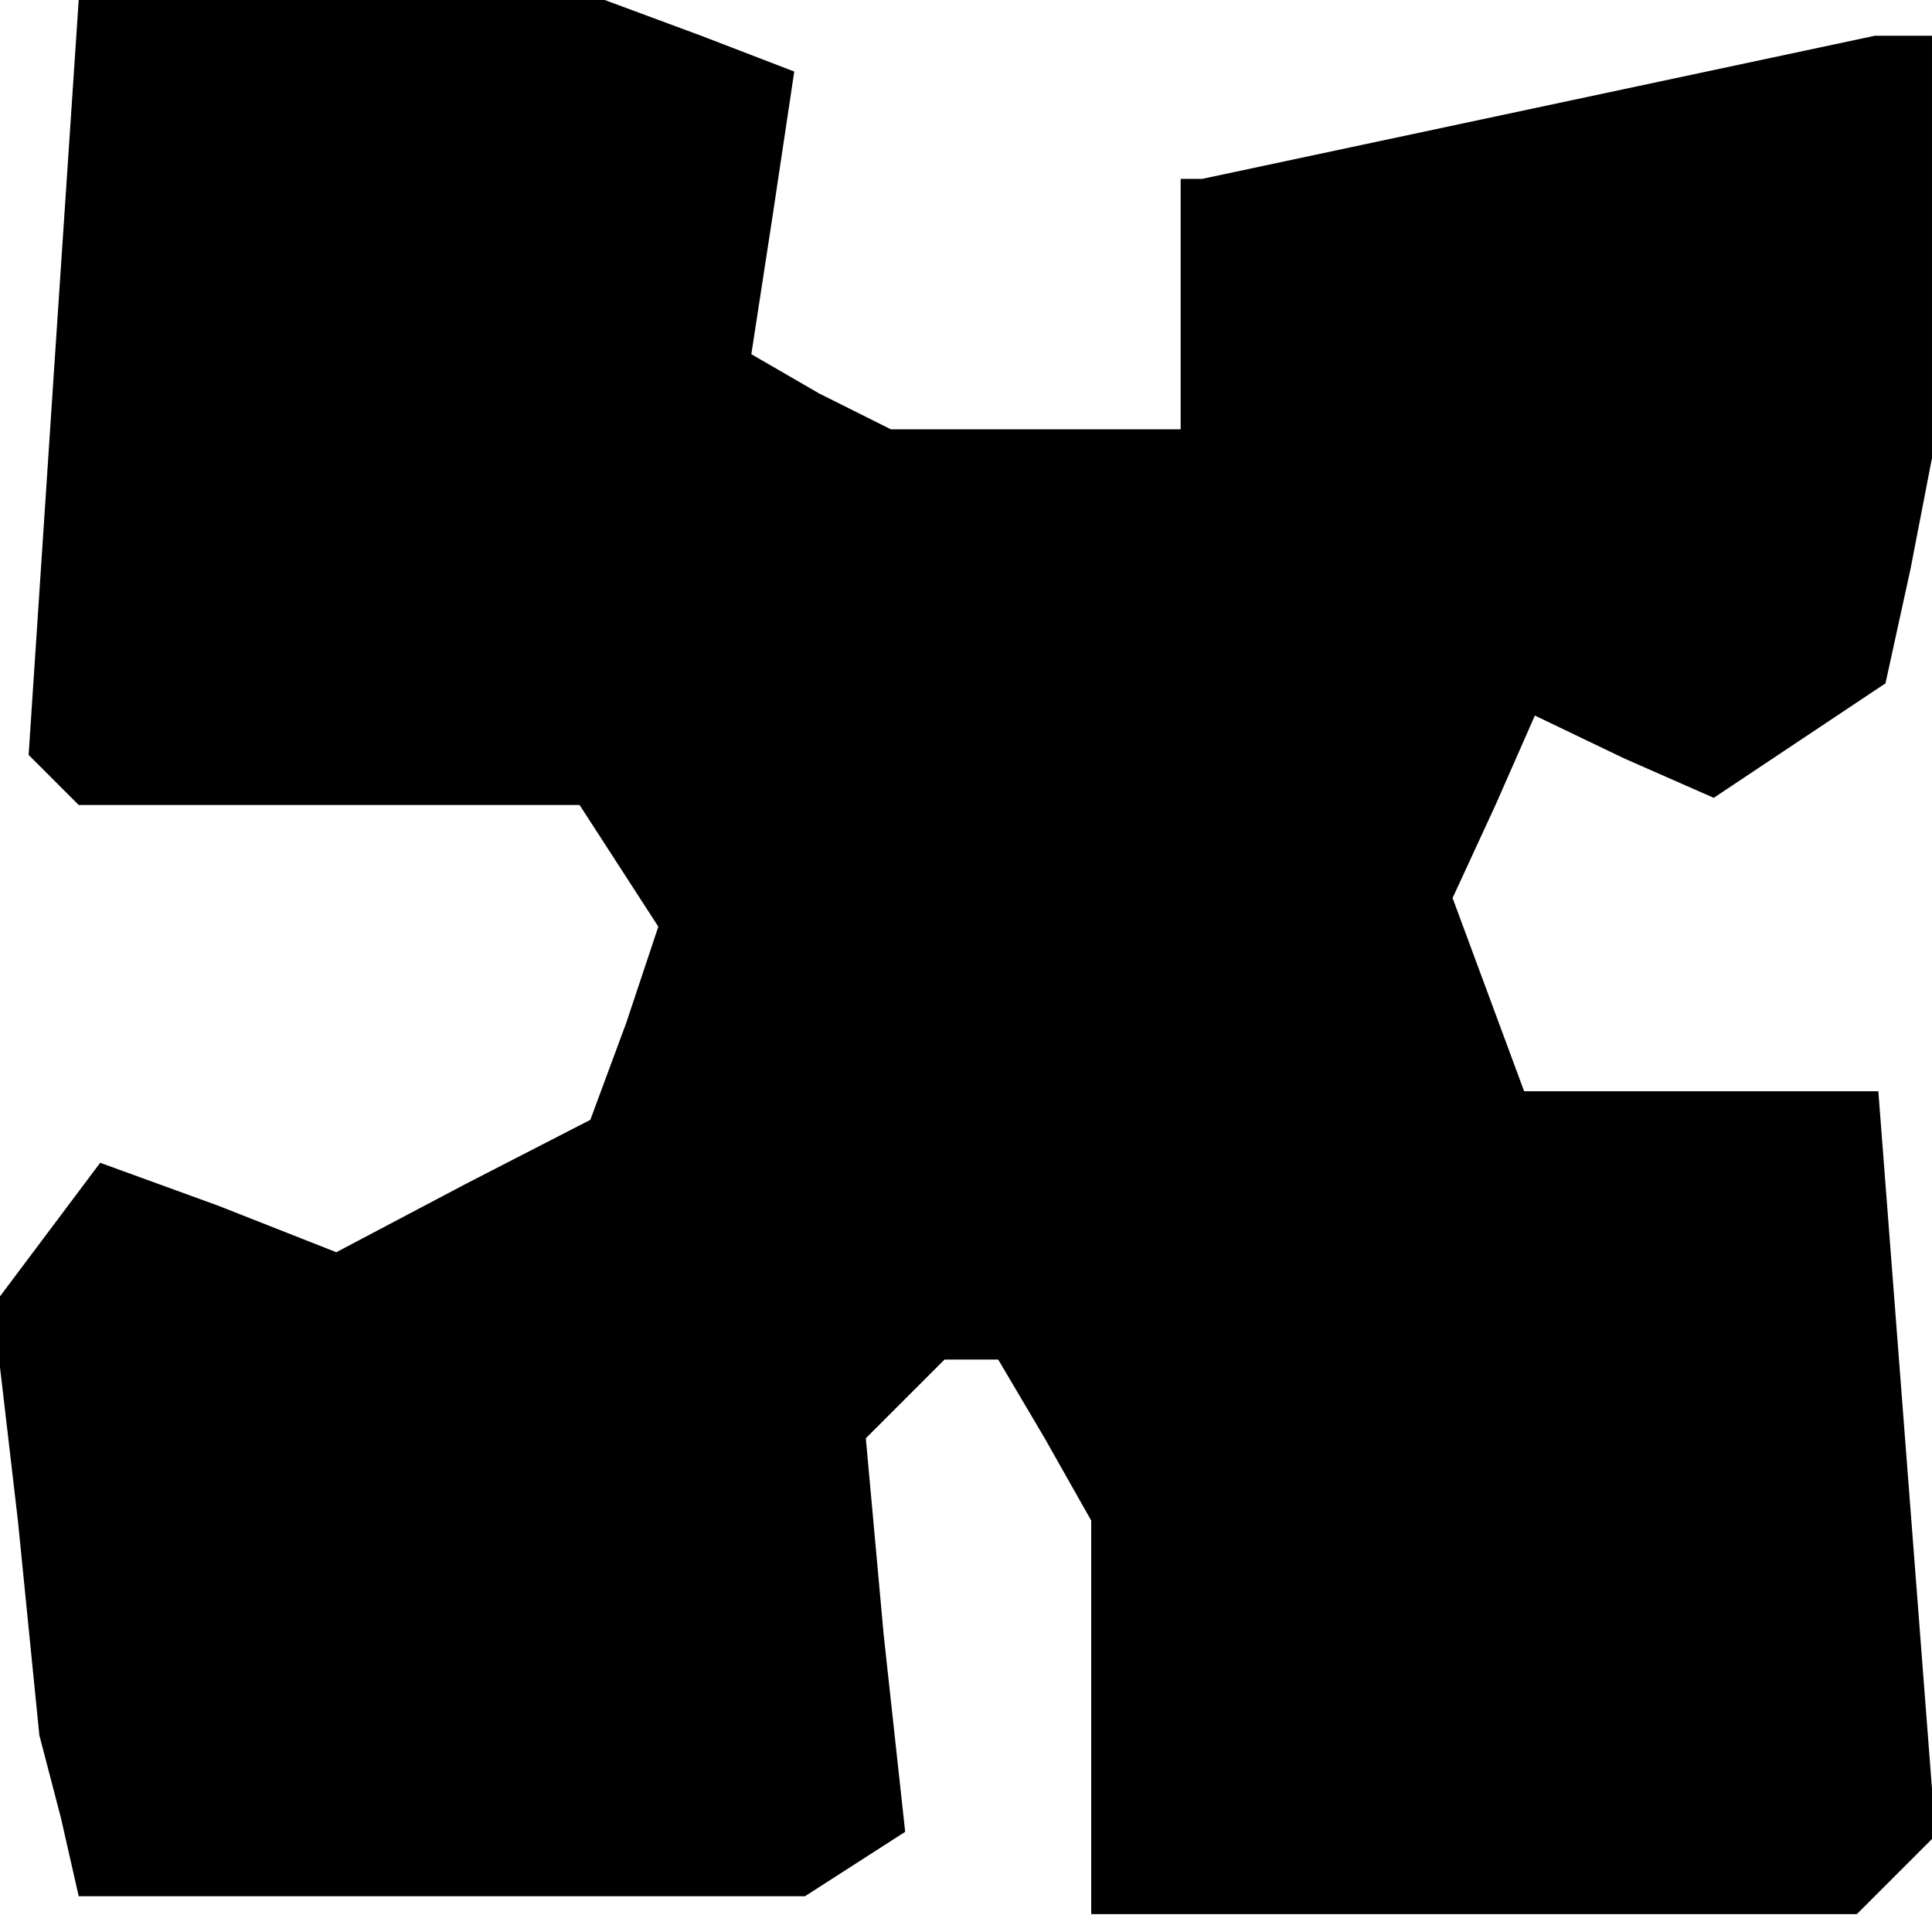 <?xml version="1.0" standalone="no"?>
<!DOCTYPE svg PUBLIC "-//W3C//DTD SVG 20010904//EN"
 "http://www.w3.org/TR/2001/REC-SVG-20010904/DTD/svg10.dtd">
<svg version="1.0" xmlns="http://www.w3.org/2000/svg"
 width="54pt" height="54pt" viewBox="0 0 54 54"
 preserveAspectRatio="xMidYMid meet">
<g transform="translate(0,54) scale(0.1,-0.1)"
fill="#000000" stroke="none">
<path d="M15 435 l-7 -106 7 -7 7 -7 70 0 70 0 11 -17 11 -17 -9 -27 -10 -27
-35 -18 -36 -19 -33 13 -33 12 -15 -20 -15 -20 7 -60 6 -60 6 -23 5 -22 102 0
101 0 14 9 14 9 -6 55 -5 55 11 11 11 11 8 0 7 0 13 -22 13 -23 0 -55 0 -55
107 0 107 0 11 11 11 11 -8 104 -8 104 -50 0 -49 0 -10 27 -10 27 12 26 11 25
25 -12 25 -11 24 16 24 16 7 32 6 31 0 59 0 59 -8 0 -8 0 -94 -20 -94 -20 -3
0 -3 0 0 -35 0 -35 -41 0 -40 0 -20 10 -19 11 6 39 6 40 -26 10 -27 10 -74 0
-73 0 -7 -105z"/>
</g>
</svg>
